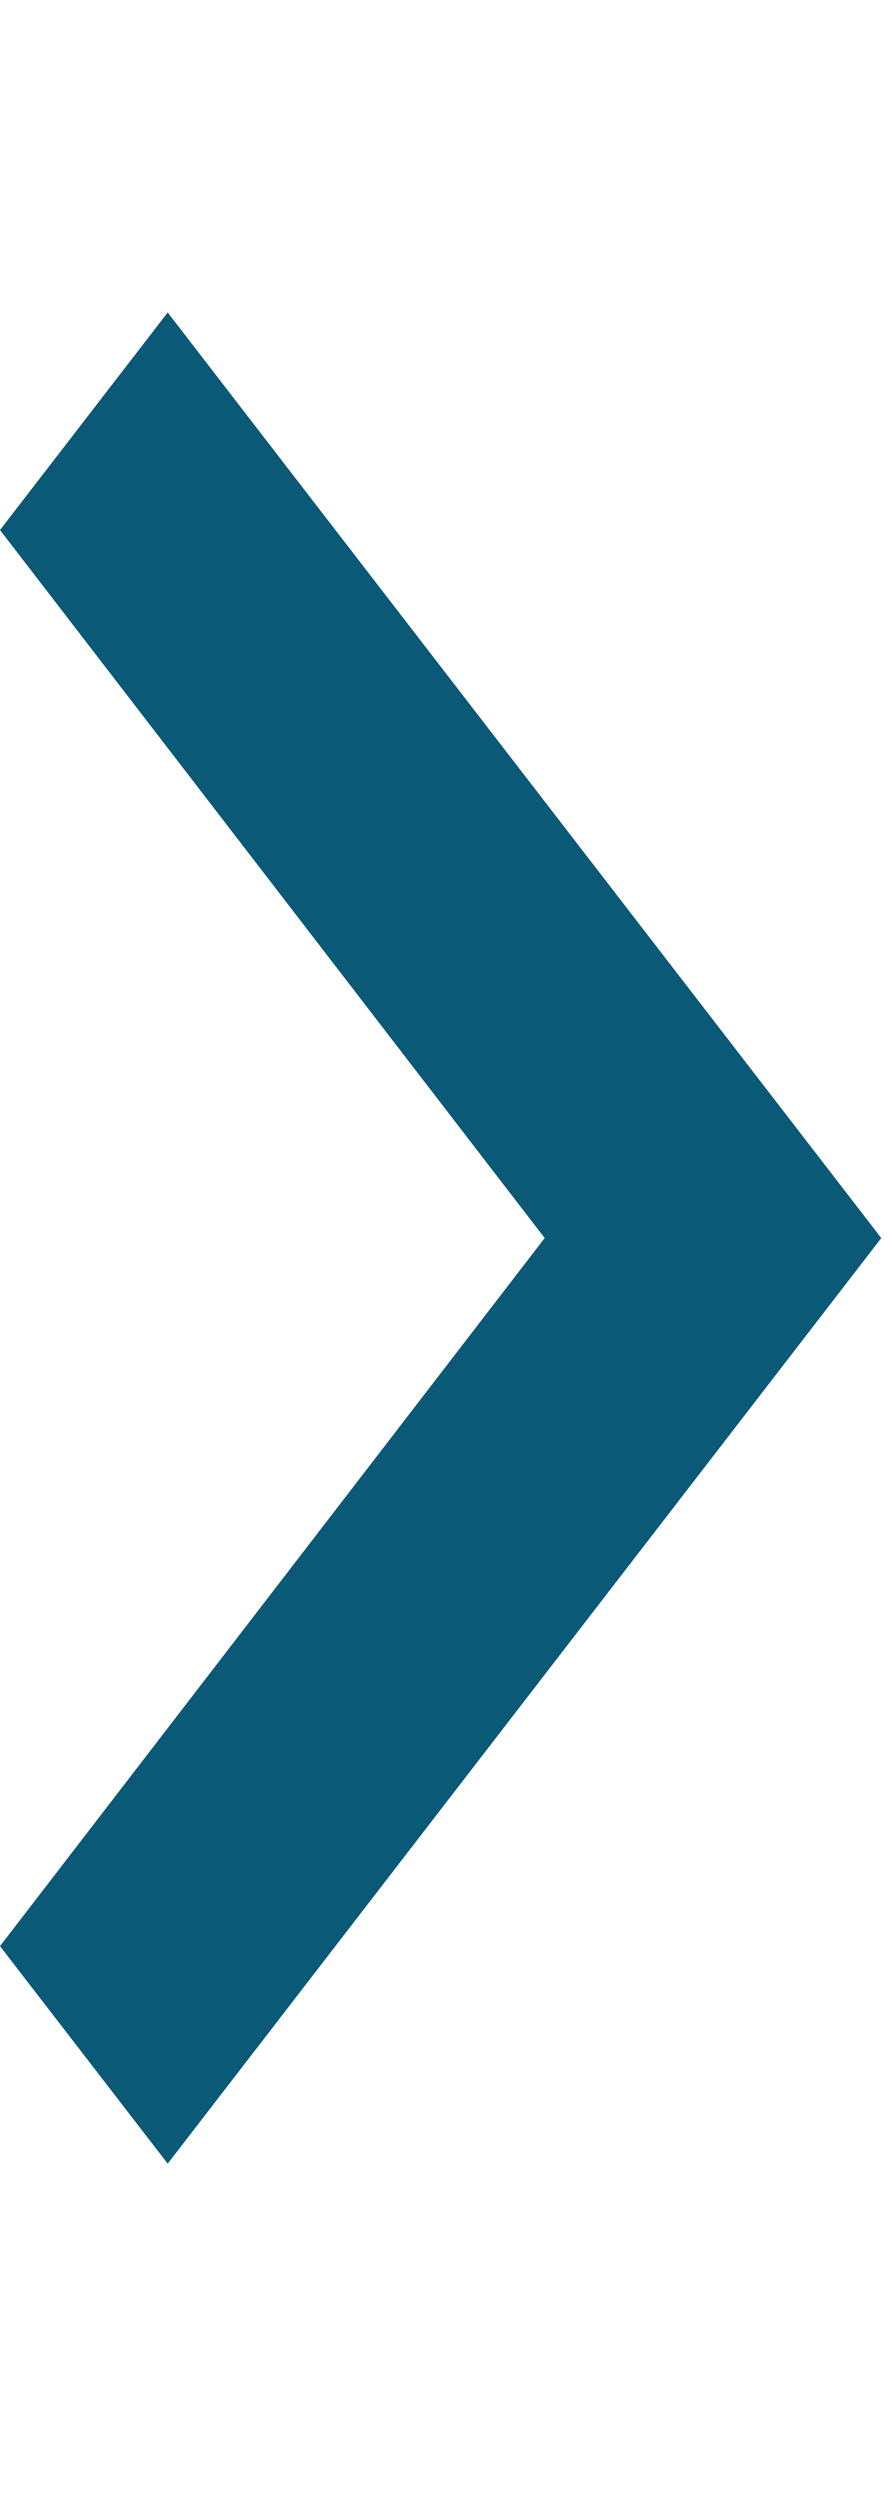 <svg width="10" height="28" viewBox="0 0 30 63" fill="none" xmlns="http://www.w3.org/2000/svg">
    <path d="M0 54.89L18.319 31.099L0 7.308L5.64 0L29.639 31.099L5.64 62.199L0 54.89Z"
          fill="#0A5976"/>
</svg>